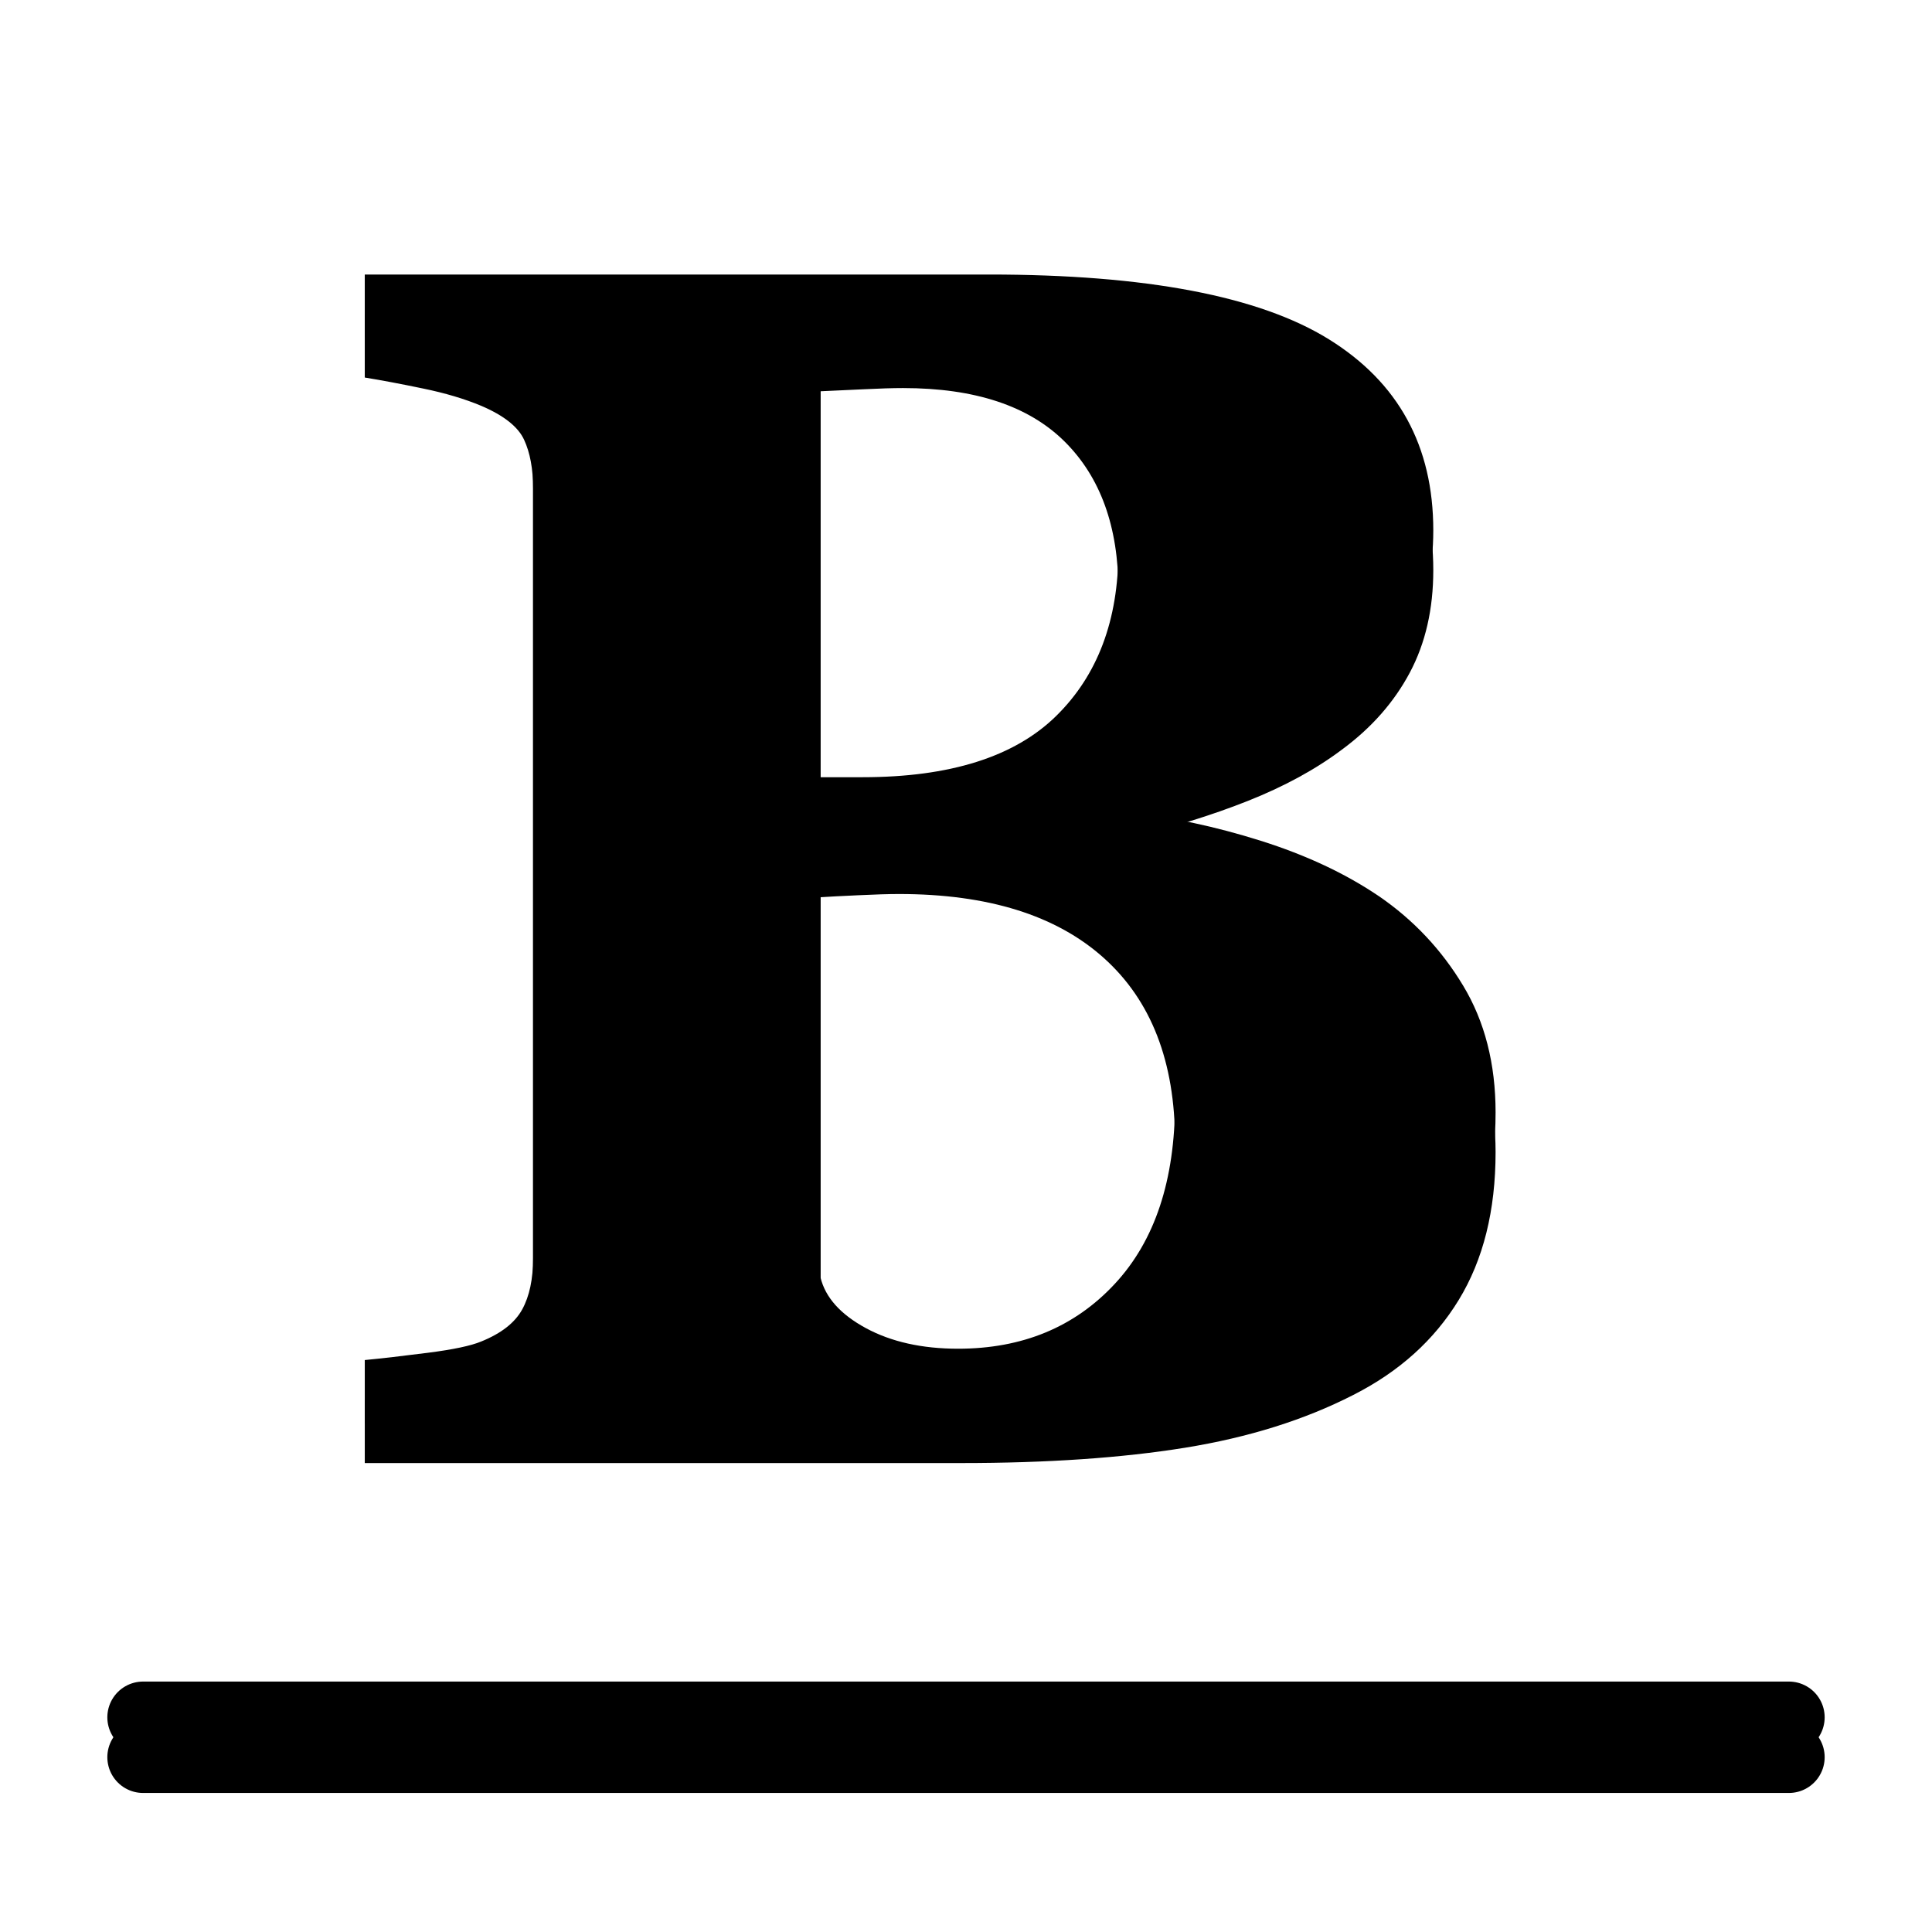 <svg version="1.1" viewBox="0.0 0.0 540.0 540.0" fill="none" stroke="none" stroke-linecap="square" stroke-miterlimit="10" xmlns:xlink="http://www.w3.org/1999/xlink" xmlns="http://www.w3.org/2000/svg">
  <clipPath id="g374680eaacc_1_41.0">
    <path d="m0 0l540.0 0l0 540.0l-540.0 0l0 -540.0z" clip-rule="nonzero"/>
  </clipPath>
  <g clip-path="url(#g374680eaacc_1_41.0)">
    <path fill="#ffffff" d="m0 0l540.0 0l0 540.0l-540.0 0z" fill-rule="evenodd"/>
    
    <!-- Bottom bar with rounded ends -->
    <g filter="url(#shadowFilter-g374680eaacc_1_41.1)">
      <use xlink:href="#g374680eaacc_1_41.1" transform="matrix(1.0 0.0 0.0 1.0 0.0 11.139)"/>
    </g>
    <defs>
      <filter id="shadowFilter-g374680eaacc_1_41.1" filterUnits="userSpaceOnUse">
        <feGaussianBlur in="SourceAlpha" stdDeviation="11.139" result="blur"/>
        <feComponentTransfer in="blur" color-interpolation-filters="sRGB">
          <feFuncR type="linear" slope="0" intercept="0.0"/>
          <feFuncG type="linear" slope="0" intercept="0.0"/>
          <feFuncB type="linear" slope="0" intercept="0.0"/>
          <feFuncA type="linear" slope="0.25" intercept="0"/>
        </feComponentTransfer>
      </filter>
    </defs>
    <g id="g374680eaacc_1_41.1">
      <path fill="#000000" fill-opacity="0.0" d="m40 480l460 0" fill-rule="evenodd"/>
      <path stroke="#000000" stroke-width="20.0" stroke-linejoin="round" stroke-linecap="round" d="m40 480l460 0" fill-rule="evenodd"/>
    </g>
    
    <!-- Letter B -->
    <g filter="url(#shadowFilter-g374680eaacc_1_41.2)">
      <use xlink:href="#g374680eaacc_1_41.2" transform="matrix(1.0 0.0 0.0 1.0 0.0 11.139)"/>
    </g>
    <defs>
      <filter id="shadowFilter-g374680eaacc_1_41.2" filterUnits="userSpaceOnUse">
        <feGaussianBlur in="SourceAlpha" stdDeviation="11.139" result="blur"/>
        <feComponentTransfer in="blur" color-interpolation-filters="sRGB">
          <feFuncR type="linear" slope="0" intercept="0.0"/>
          <feFuncG type="linear" slope="0" intercept="0.0"/>
          <feFuncB type="linear" slope="0" intercept="0.0"/>
          <feFuncA type="linear" slope="0.25" intercept="0"/>
        </feComponentTransfer>
      </filter>
    </defs>
    <g id="g374680eaacc_1_41.2" transform="scale(1.3) translate(-70, -70)">
      <path fill="#000000" fill-opacity="0.0" d="m83.412 -19.2l373.165 0l0 441.606l-373.165 0z" fill-rule="evenodd"/>
      <path fill="#000000" d="m366.49 262.694q11.141 7.656 18.094 19.234q6.969 11.562 6.969 27.234q0 18.797 -7.922 31.766q-7.906 12.953 -22.703 20.438q-15.672 8.016 -36.125 11.328q-20.438 3.297 -48.109 3.297l-128.266 0l0 -13.578q5.391 -0.516 13.562 -1.562q8.188 -1.047 11.5 -2.438q6.438 -2.609 8.781 -6.875q2.344 -4.266 2.344 -11.047l0 -174.047q0 -6.266 -1.922 -10.438q-1.906 -4.188 -9.203 -7.312q-5.406 -2.266 -12.547 -3.734q-7.125 -1.484 -12.516 -2.359l0 -13.578l134.172 0q50.656 0 73.109 13.922q22.453 13.922 22.453 41.078q0 12.531 -5.047 22.016q-5.047 9.484 -14.453 16.453q-8.531 6.438 -20.375 11.141q-11.828 4.688 -25.391 7.828l0 3.297q13.562 1.406 28.188 6.016q14.625 4.609 25.406 11.922zm-56.031 -74.312q0 -20.547 -11.578 -32.031q-11.578 -11.484 -34.719 -11.484q-3.312 0 -8.625 0.266q-5.297 0.25 -9.125 0.422l0 91.547l9.047 0q28.188 0 41.594 -13.141q13.406 -13.141 13.406 -35.578zm12.172 118.516q0 -25.766 -15.312 -39.5q-15.312 -13.75 -44.031 -13.75q-3.312 0 -8.797 0.266q-5.469 0.25 -8.078 0.422l0 90.328q1.562 6.438 9.734 10.875q8.188 4.438 19.844 4.438q20.719 0 33.672 -13.922q12.969 -13.922 12.969 -39.156z" fill-rule="nonzero"/>
    </g>
  </g>
</svg>